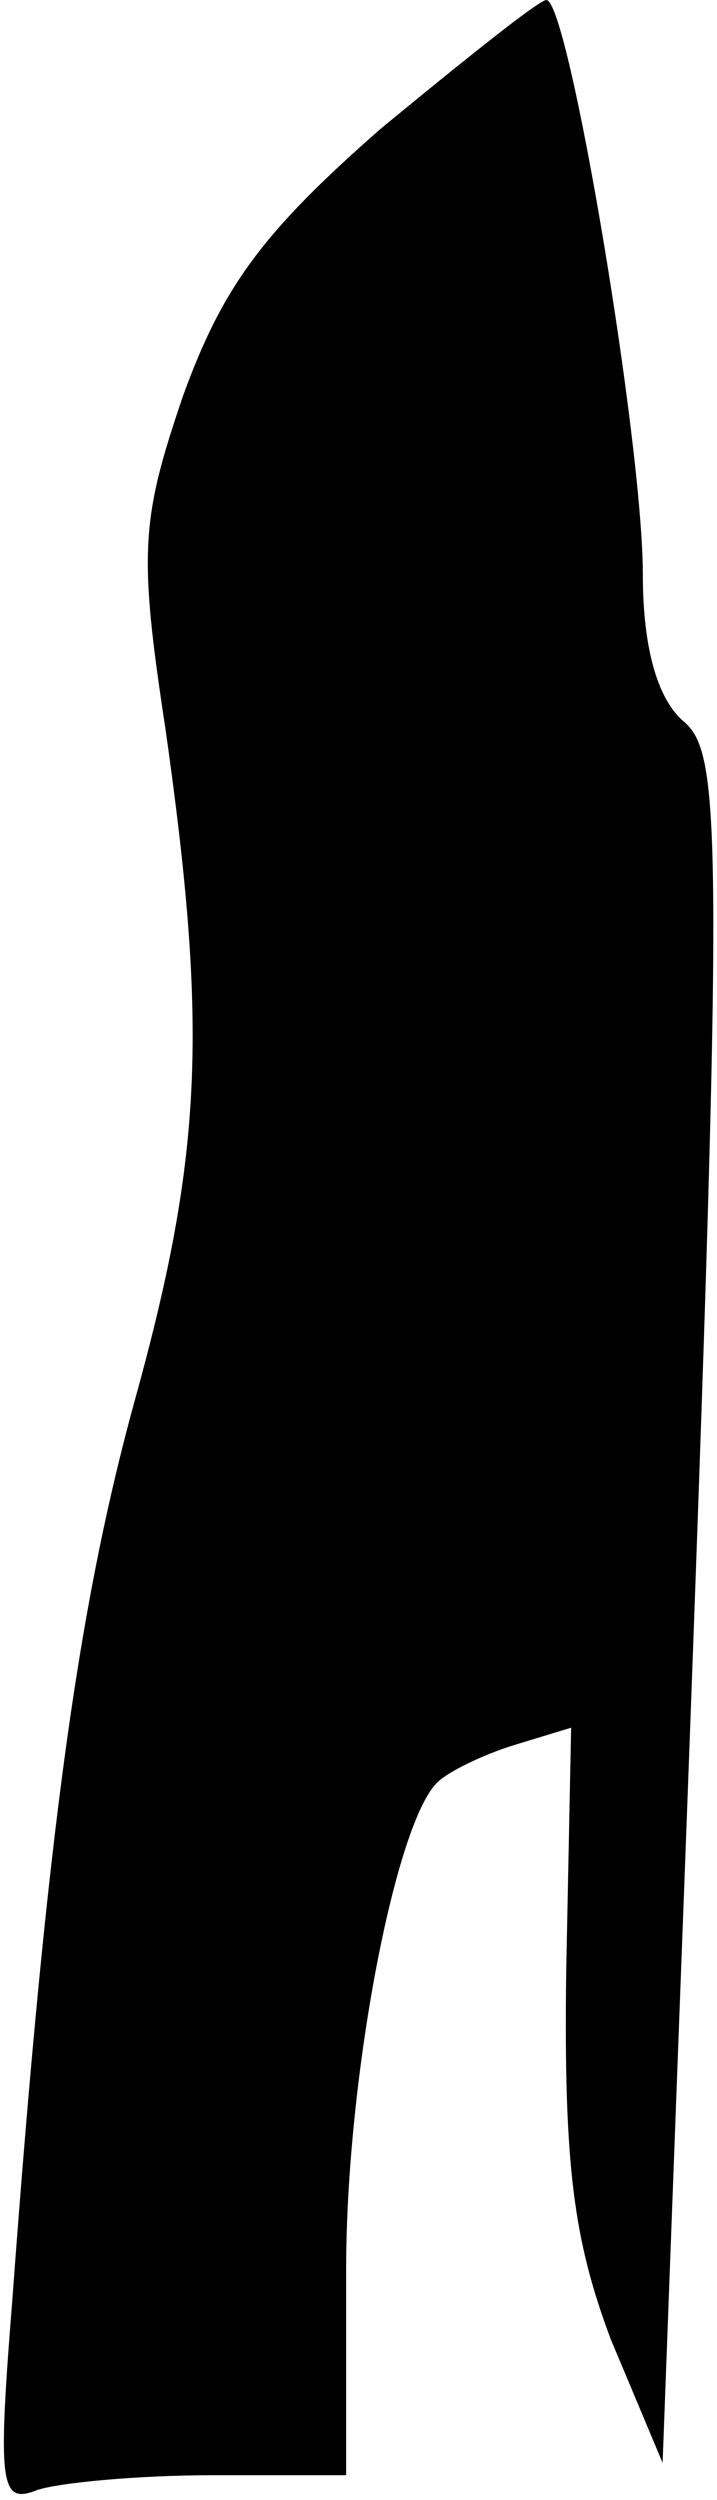 <?xml version="1.0" standalone="no"?>
<!DOCTYPE svg PUBLIC "-//W3C//DTD SVG 20010904//EN"
 "http://www.w3.org/TR/2001/REC-SVG-20010904/DTD/svg10.dtd">
<svg version="1.0" xmlns="http://www.w3.org/2000/svg"
 width="29pt" height="101pt" viewBox="0 0 29 101"
 preserveAspectRatio="xMidYMid meet">
<g transform="translate(0,101) scale(0.1,-0.1)"
fill="#000000" stroke="none">
<path fill="#000000" stroke="none" d="M154 958 c-48 -42 -64 -64 -80 -108
-17 -50 -18 -63 -7 -135 17 -120 15 -171 -12 -269 -23 -83 -36 -175 -50 -365
-6 -75 -5 -83 10 -77 9 3 41 6 71 6 l54 0 0 83 c0 78 20 181 37 197 4 4 18 11
31 15 l23 7 -2 -99 c-1 -78 3 -108 18 -148 l21 -50 6 160 c19 501 19 530 2
544 -10 9 -16 29 -16 59 0 53 -30 232 -39 232 -3 0 -33 -24 -67 -52z"/>
</g>
</svg>
